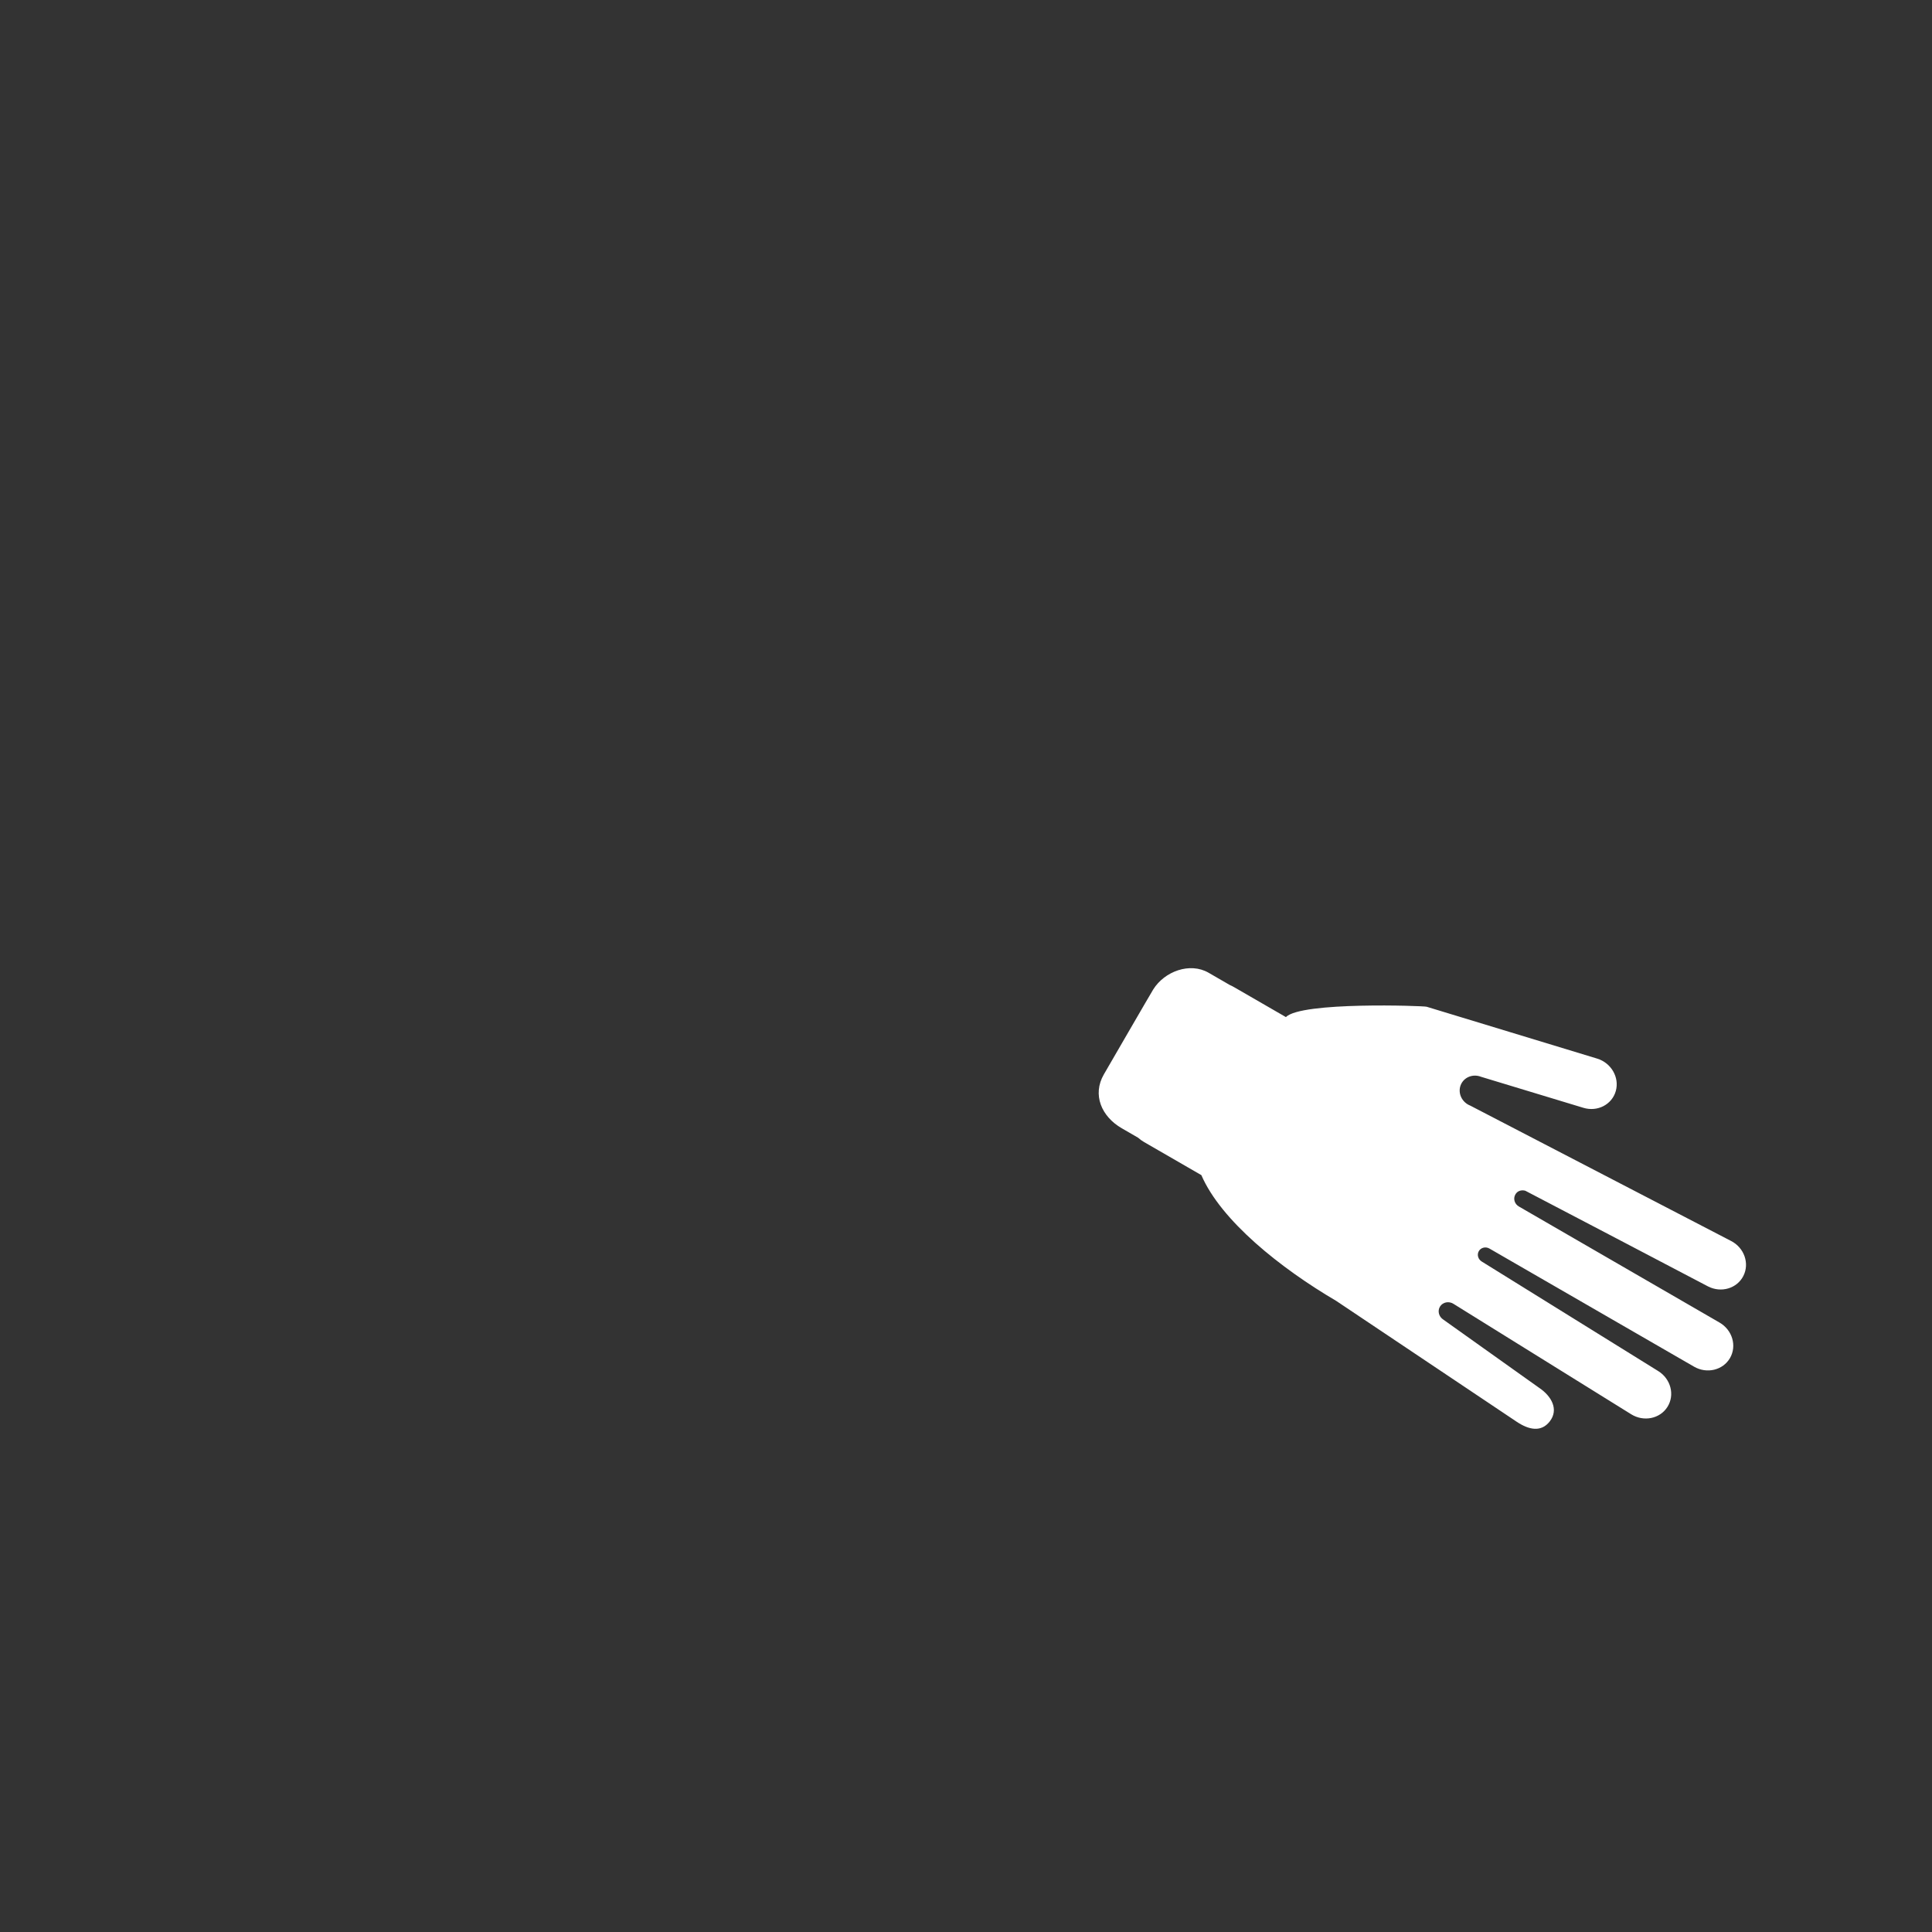 <svg width="1141" height="1141" viewBox="0 0 1141 1141" fill="none" xmlns="http://www.w3.org/2000/svg">
<rect x="0" y="0" width="1141" height="1141" fill="#333333" stroke="none"/>
<path fill-rule="evenodd" clip-rule="evenodd" d="M909.034 819.656C916.296 824.518 920.732 832.477 915.211 839.51C910.145 845.959 902.948 844.485 895.676 839.622L789.186 768.311C756.255 748.973 721.188 721.013 709.496 694.004L675.724 674.505C674.398 673.74 673.185 672.857 672.093 671.879L662.494 666.337C650.506 659.416 644.97 646.545 651.909 634.526C651.909 634.526 680.555 585.05 681.06 584.37C687.755 573.611 702.785 568.142 713.741 574.467L726.237 581.693C727.045 582.037 727.84 582.433 728.621 582.884L759.446 600.68C768.304 591.476 840.692 594 842.539 594.559L943.21 625.175C951.55 627.712 956.5 636.276 954.265 644.308C952.025 652.332 943.453 656.786 935.107 654.246L874.667 635.927C869.76 634.003 864.366 636.255 862.608 640.959C860.851 645.659 863.397 651.027 868.301 652.95L1022.32 732.884C1030.1 736.869 1033.36 746.119 1029.6 753.532C1025.86 760.944 1016.51 763.722 1008.73 759.732C1008.73 759.732 901.27 703.369 900.858 703.245C900.858 703.245 896.949 701.918 894.922 705.472C893.536 707.904 894.454 711.049 897.003 712.521L1015.52 781.075C1023.09 785.444 1025.86 794.822 1021.71 802.018C1017.55 809.214 1008.04 811.503 1000.48 807.134L879.647 737.377C877.403 736.082 874.59 736.759 873.359 738.892C872.129 741.021 872.947 743.8 875.191 745.096L979.35 809.748C986.765 814.376 989.198 823.827 984.776 830.864C980.355 837.901 970.76 839.855 963.338 835.232L858.372 770.008C855.643 768.294 852.108 768.998 850.472 771.58C848.833 774.162 849.714 777.645 852.435 779.358L909.034 819.656Z" fill="white"/>
</svg>
